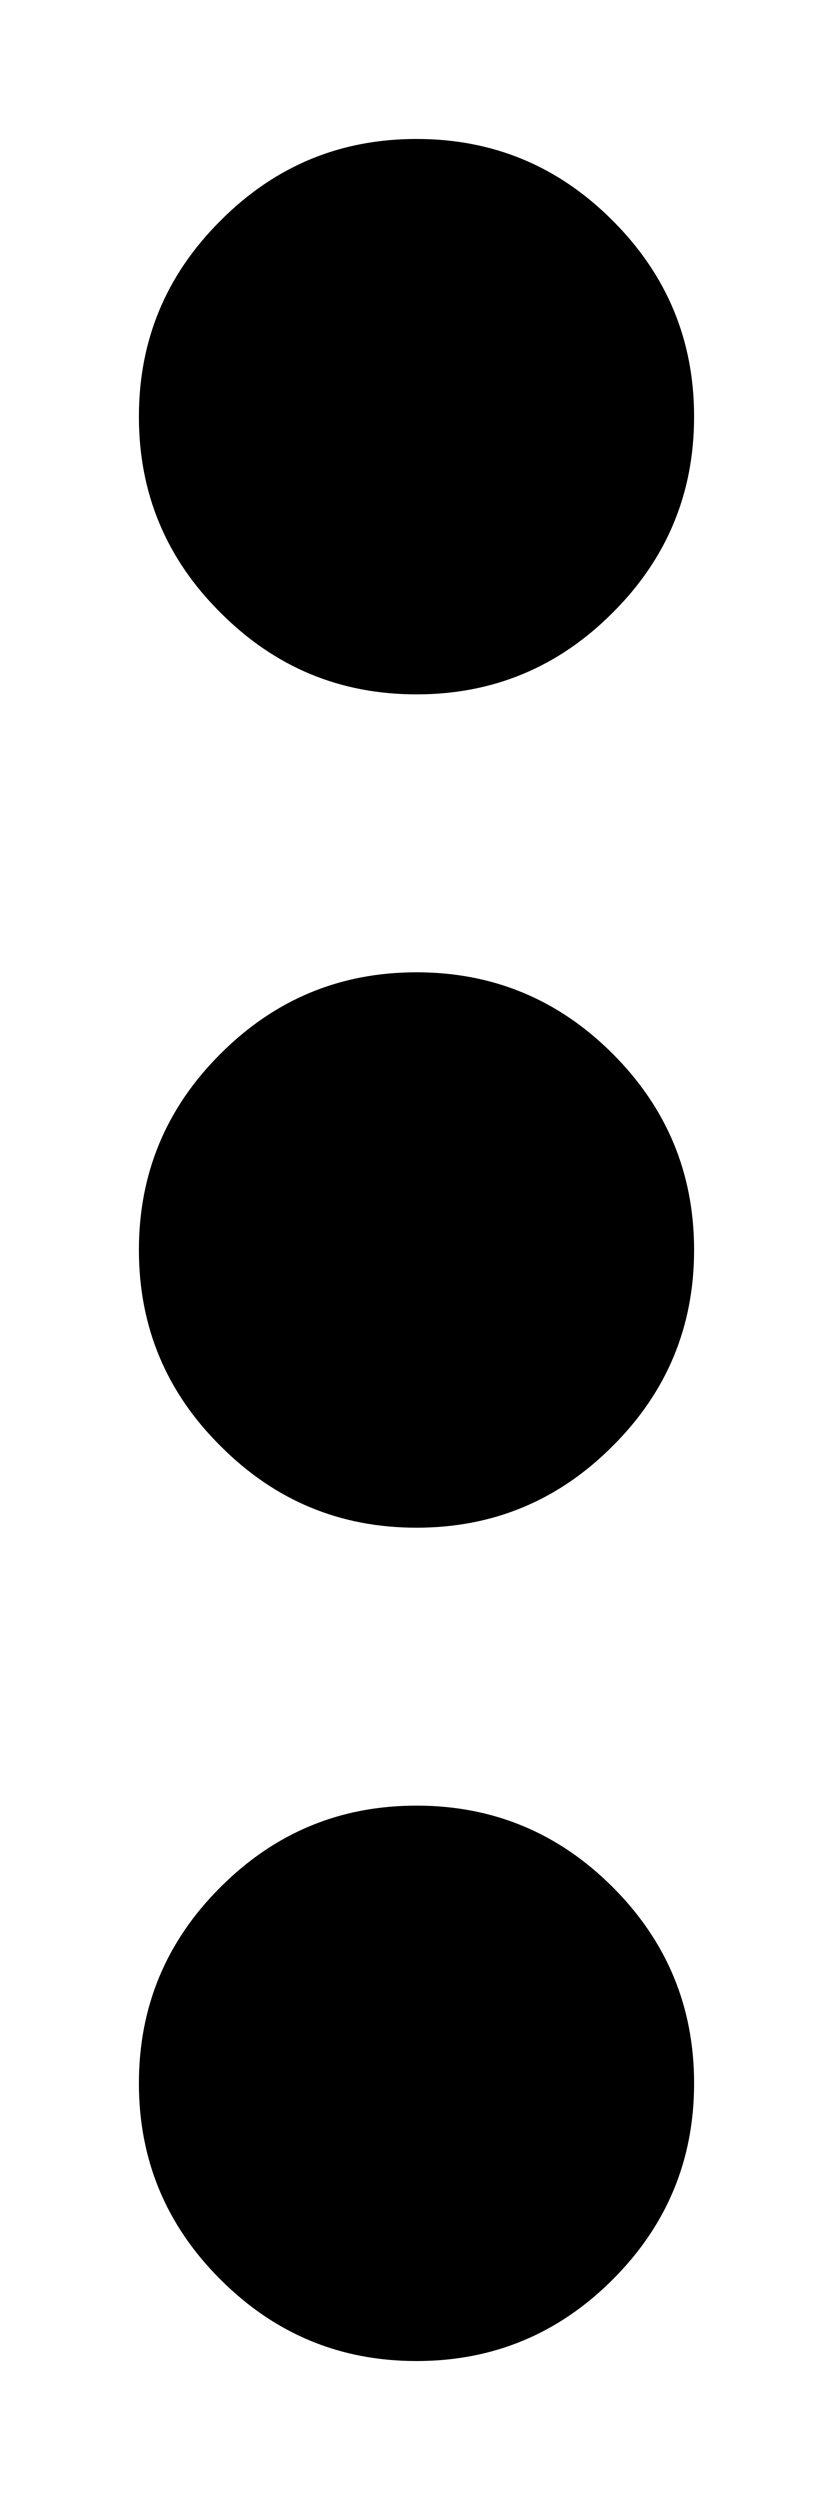 <svg width="4" height="12" viewBox="0 0 4 12" fill="content"
    xmlns="http://www.w3.org/2000/svg">
    <path d="M2 11.333C1.633 11.333 1.32 11.203 1.059 10.942C0.797 10.681 0.667 10.367 0.667 10C0.667 9.633 0.797 9.319 1.059 9.058C1.32 8.797 1.633 8.667 2 8.667C2.367 8.667 2.681 8.797 2.942 9.058C3.203 9.319 3.333 9.633 3.333 10C3.333 10.367 3.203 10.681 2.942 10.942C2.681 11.203 2.367 11.333 2 11.333ZM2 7.333C1.633 7.333 1.32 7.203 1.059 6.941C0.797 6.681 0.667 6.367 0.667 6C0.667 5.633 0.797 5.319 1.059 5.058C1.32 4.797 1.633 4.667 2 4.667C2.367 4.667 2.681 4.797 2.942 5.058C3.203 5.319 3.333 5.633 3.333 6C3.333 6.367 3.203 6.681 2.942 6.941C2.681 7.203 2.367 7.333 2 7.333ZM2 3.333C1.633 3.333 1.32 3.203 1.059 2.941C0.797 2.681 0.667 2.367 0.667 2C0.667 1.633 0.797 1.32 1.059 1.059C1.32 0.797 1.633 0.667 2 0.667C2.367 0.667 2.681 0.797 2.942 1.059C3.203 1.32 3.333 1.633 3.333 2C3.333 2.367 3.203 2.681 2.942 2.941C2.681 3.203 2.367 3.333 2 3.333Z" fill="content"/>
</svg>
